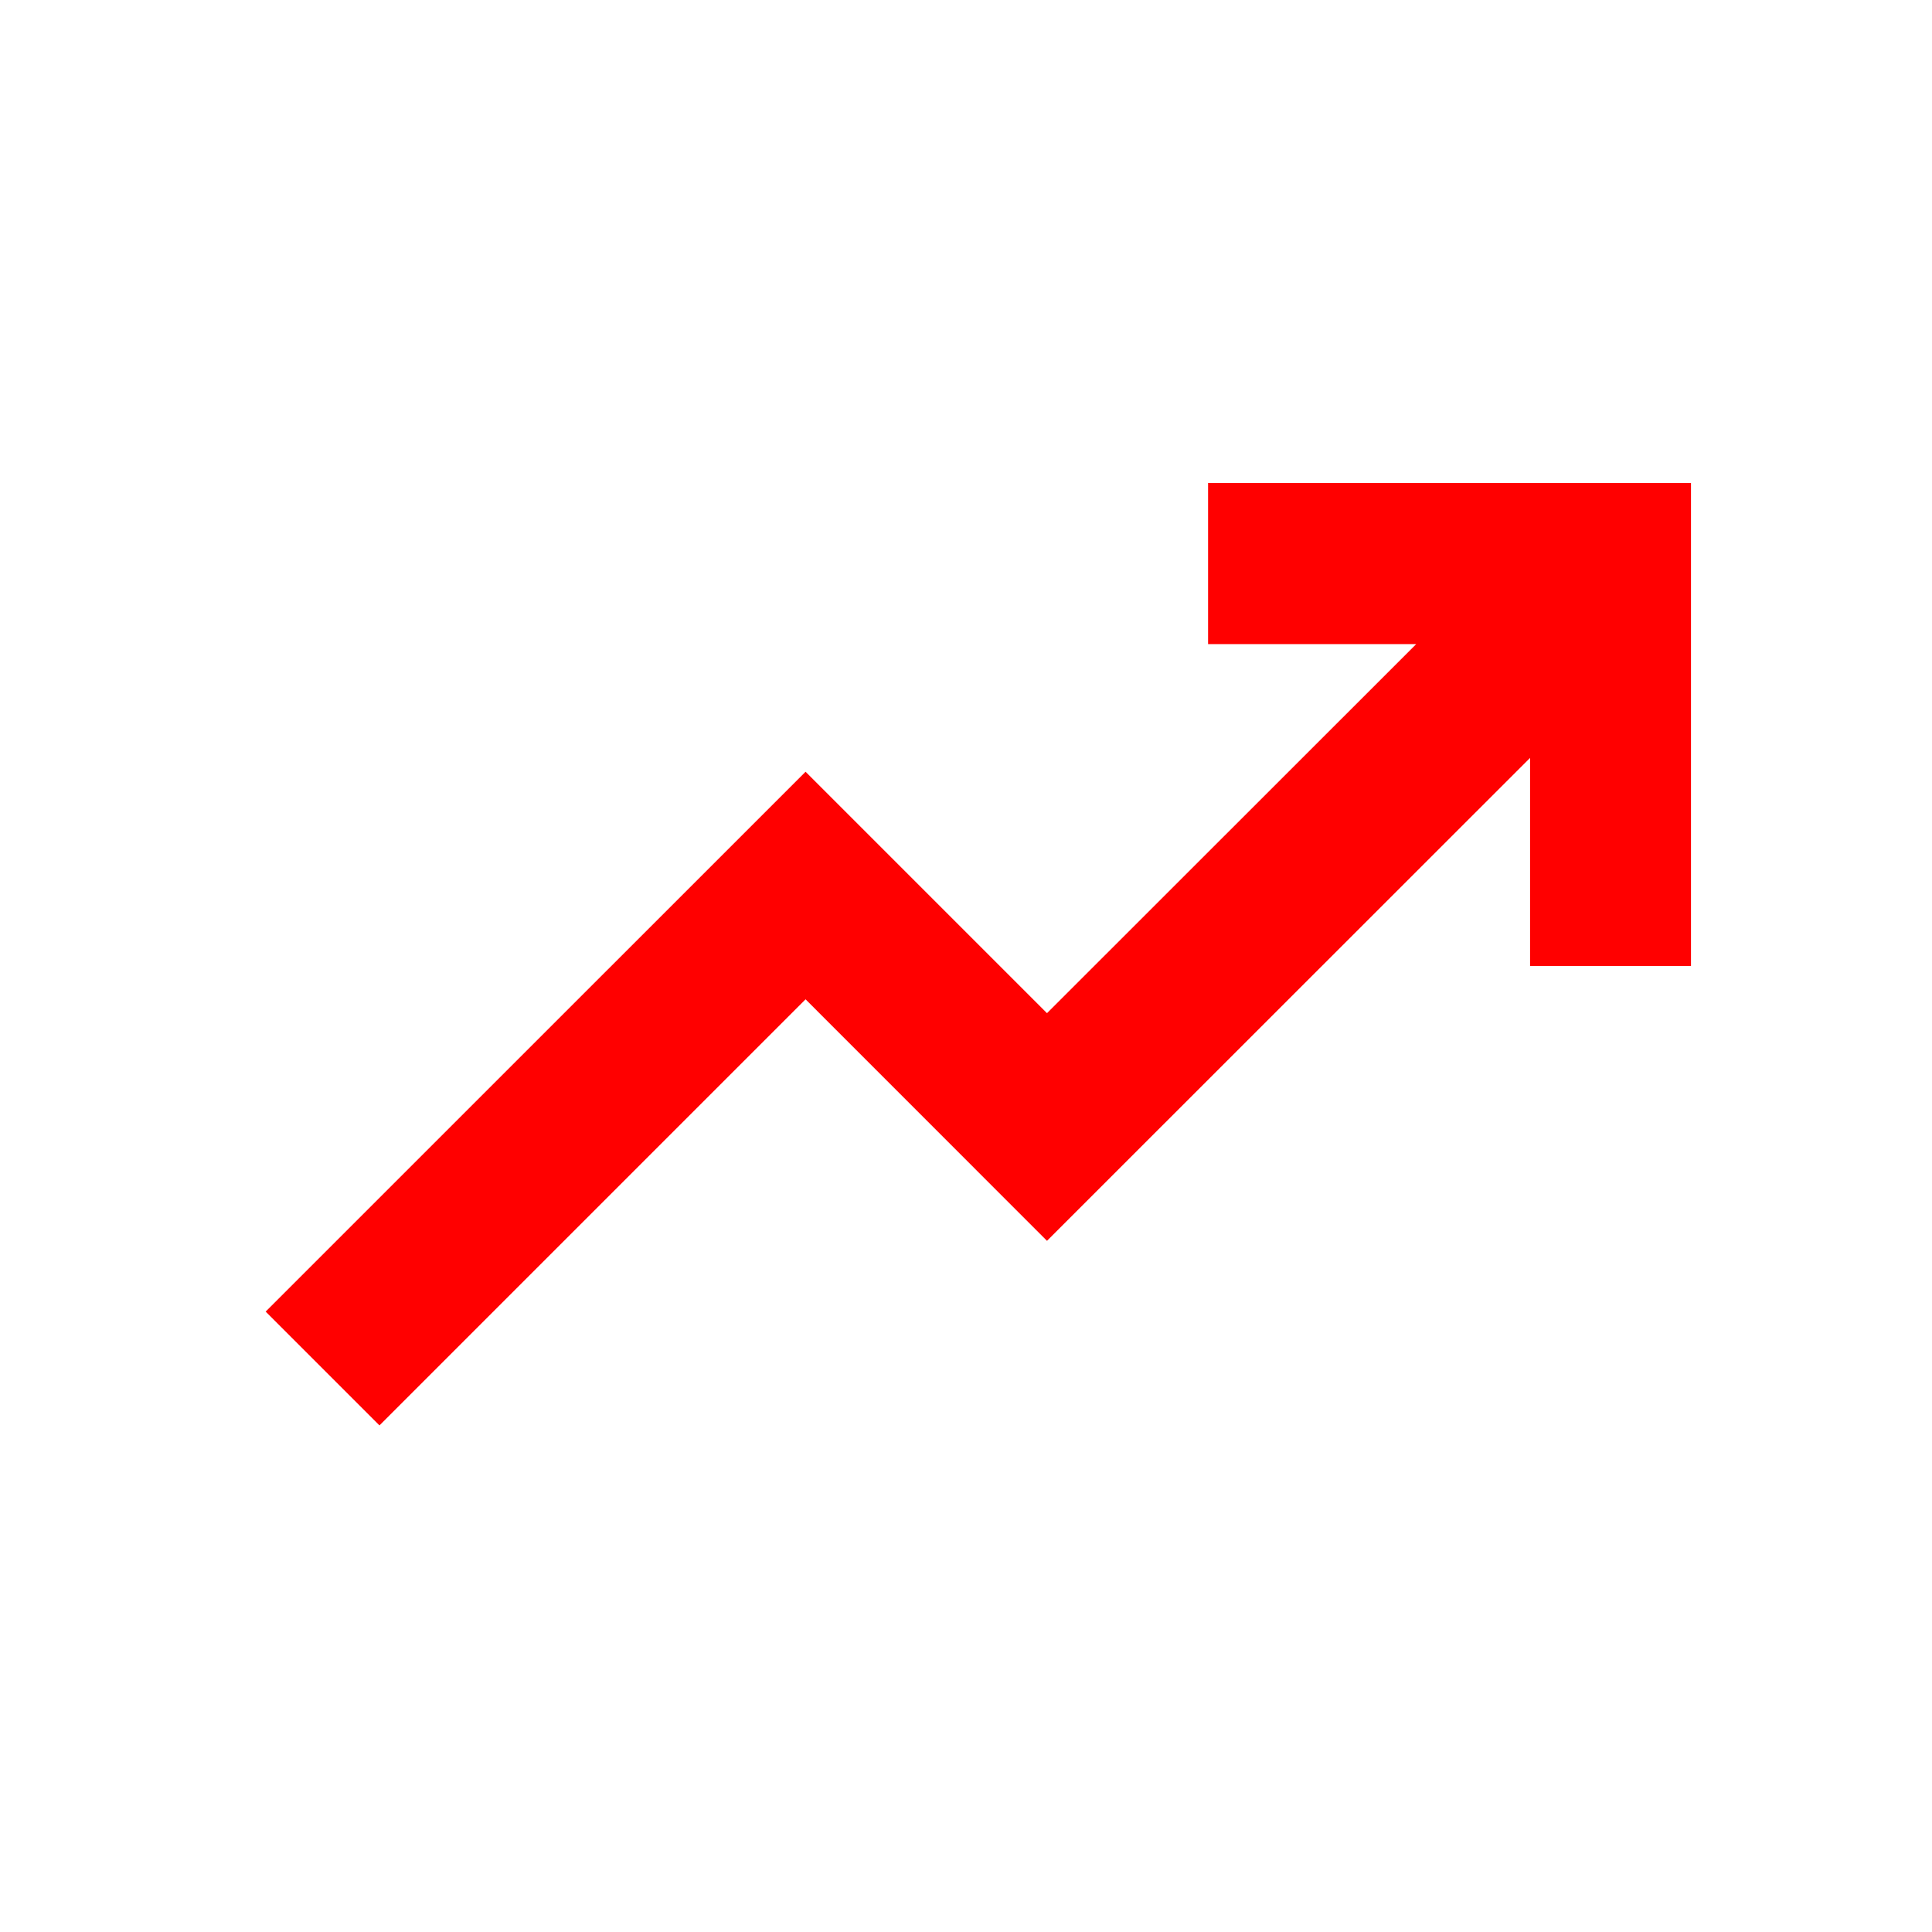 <?xml version="1.0" encoding="UTF-8"?>
<svg width="24px" height="24px" viewBox="0 0 24 24" version="1.1" xmlns="http://www.w3.org/2000/svg" xmlns:xlink="http://www.w3.org/1999/xlink">
    <!-- Generator: Sketch 50.2 (55047) - http://www.bohemiancoding.com/sketch -->
    <title>growth-arrow-24</title>
    <desc>Created with Sketch.</desc>
    <defs></defs>
    <g id="growth-arrow-24" stroke="none" stroke-width="1" fill="none" fill-rule="evenodd">
        <g id="growth-arrow-20" transform="translate(3, 5.5)" fill="#FF0000" fill-rule="nonzero">
            <polygon id="Fill-1" points="12.007 0.5 12.007 2.501 14.593 2.501 10.006 7.086 7.007 4.087 0.3 10.793 1.714 12.207 7.007 6.914 10.006 9.914 16.007 3.915 16.007 6.5 18.006 6.5 18.006 0.5"></polygon>
        </g>
    </g>
</svg>